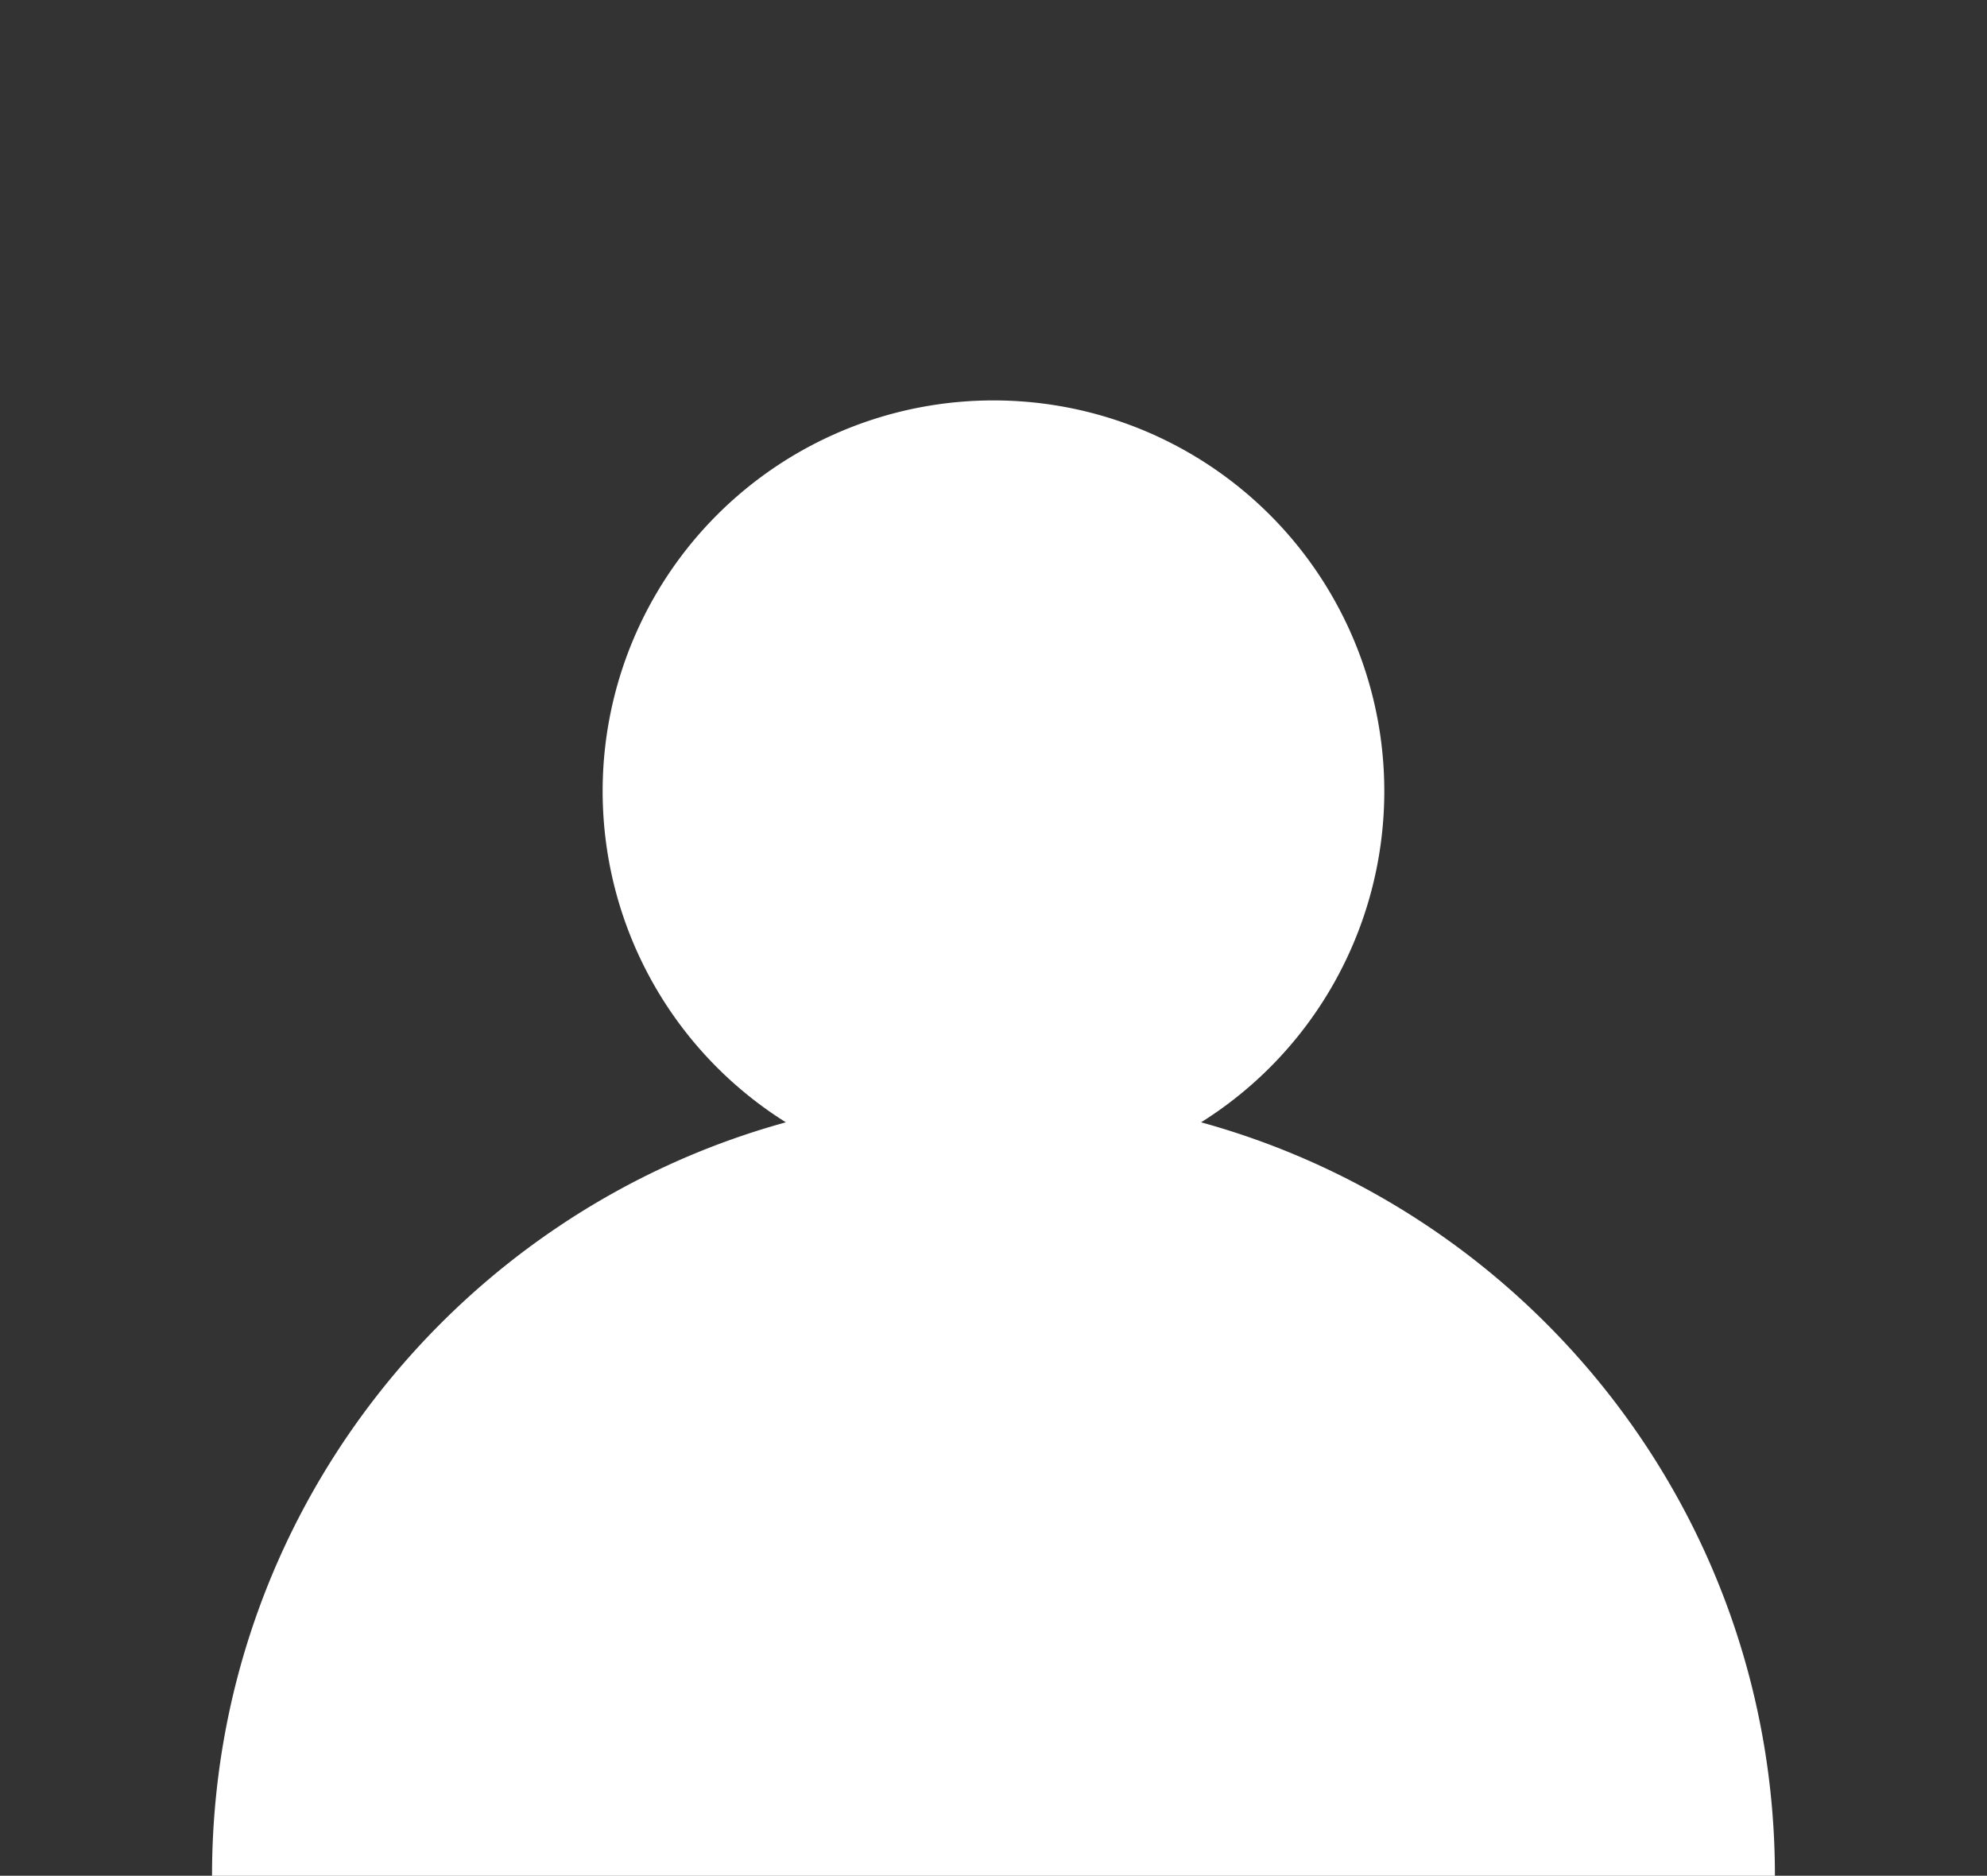 <svg xmlns="http://www.w3.org/2000/svg" width="38.141" height="36" viewBox="34.258 32.335 38.141 36"><rect x="34.258" y="32.335" width="38.141" height="36" fill="#333333" stroke="none"/><path fill="#FFF" d="M57.313 53.875a7.5 7.5 0 00-3.985-13.855 7.5 7.5 0 00-3.985 13.855c-6.349 1.745-11.015 7.557-11.015 14.46v.001h30v-.001c0-6.904-4.666-12.715-11.015-14.46z"/></svg>